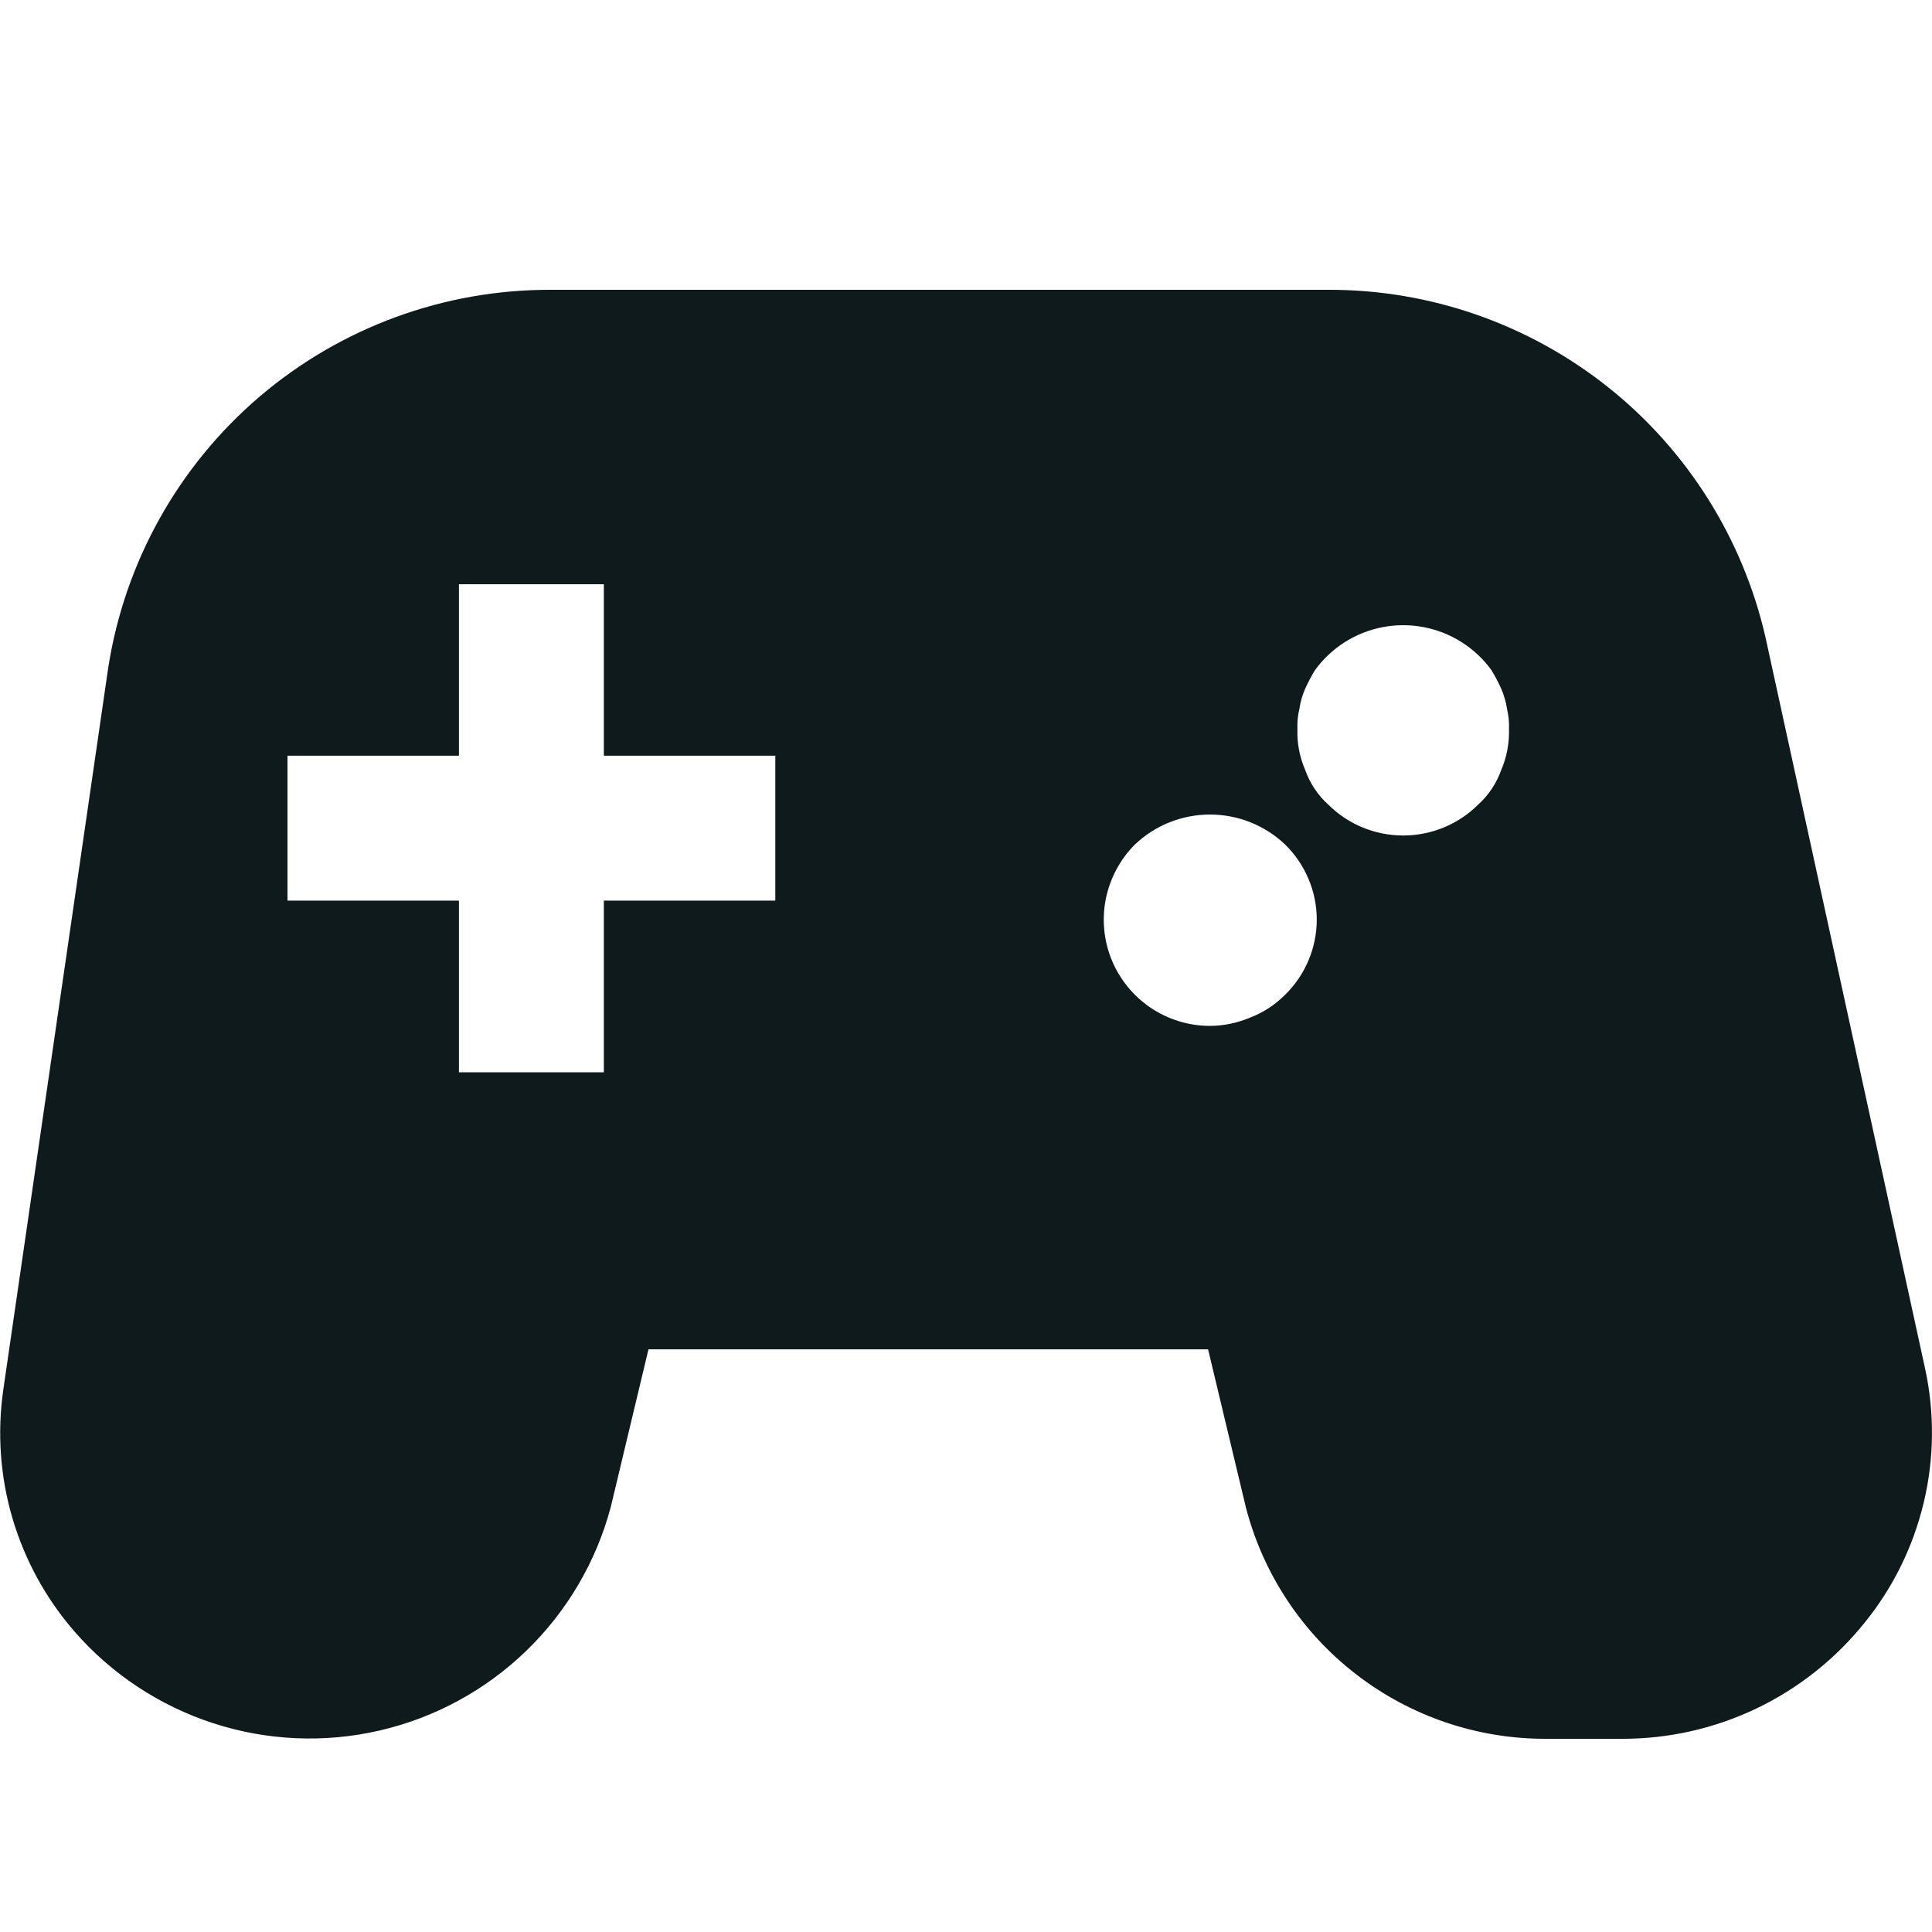 <svg width="20" height="20" viewBox="0 0 20 20" fill="none" xmlns="http://www.w3.org/2000/svg">
<path d="M19.929 14.17L18.277 6.6C18.043 5.577 17.469 4.663 16.648 4.009C15.826 3.355 14.808 2.999 13.758 3H5.701C4.597 2.997 3.528 3.389 2.687 4.106C1.847 4.823 1.292 5.817 1.121 6.908L0.034 14.387C-0.03 14.832 0.002 15.286 0.129 15.717C0.256 16.148 0.474 16.547 0.769 16.887C1.153 17.329 1.651 17.658 2.208 17.839C2.765 18.02 3.361 18.046 3.931 17.914C4.502 17.782 5.026 17.497 5.447 17.09C5.868 16.683 6.171 16.169 6.322 15.603L6.713 13.968H12.506L12.897 15.603C13.075 16.292 13.478 16.901 14.042 17.335C14.605 17.769 15.297 18.003 16.009 18H16.791C17.272 18.001 17.748 17.894 18.183 17.686C18.617 17.478 18.999 17.175 19.301 16.8C19.596 16.437 19.805 16.012 19.914 15.556C20.023 15.101 20.028 14.627 19.929 14.17ZM8.026 9.323H6.251V11.1H4.751V9.323H2.976V7.823H4.751V6.048H6.251V7.823H8.026V9.323ZM13.301 10.3C13.201 10.4 13.082 10.479 12.951 10.53C12.815 10.589 12.669 10.62 12.521 10.62C12.303 10.619 12.091 10.553 11.911 10.432C11.731 10.31 11.591 10.138 11.508 9.937C11.426 9.736 11.405 9.515 11.448 9.302C11.492 9.089 11.597 8.893 11.751 8.74C11.96 8.542 12.238 8.432 12.526 8.432C12.814 8.432 13.091 8.542 13.301 8.74C13.405 8.841 13.488 8.963 13.545 9.097C13.602 9.231 13.631 9.375 13.631 9.52C13.631 9.665 13.602 9.809 13.545 9.943C13.488 10.078 13.405 10.199 13.301 10.3ZM15.541 7.97C15.492 8.108 15.41 8.232 15.301 8.33C15.095 8.535 14.816 8.649 14.526 8.649C14.236 8.649 13.957 8.535 13.751 8.33C13.642 8.232 13.56 8.108 13.511 7.97C13.454 7.838 13.426 7.694 13.431 7.55C13.428 7.479 13.434 7.409 13.451 7.34C13.461 7.268 13.482 7.197 13.511 7.13C13.54 7.065 13.574 7.001 13.611 6.94C13.652 6.882 13.699 6.829 13.751 6.78C13.96 6.582 14.238 6.472 14.526 6.472C14.814 6.472 15.091 6.582 15.301 6.78C15.353 6.829 15.4 6.882 15.441 6.94C15.478 7.001 15.511 7.065 15.541 7.13C15.57 7.197 15.59 7.268 15.601 7.34C15.617 7.409 15.624 7.479 15.621 7.55C15.625 7.694 15.598 7.838 15.541 7.97Z" fill="#0F1A1C"/>
</svg>
